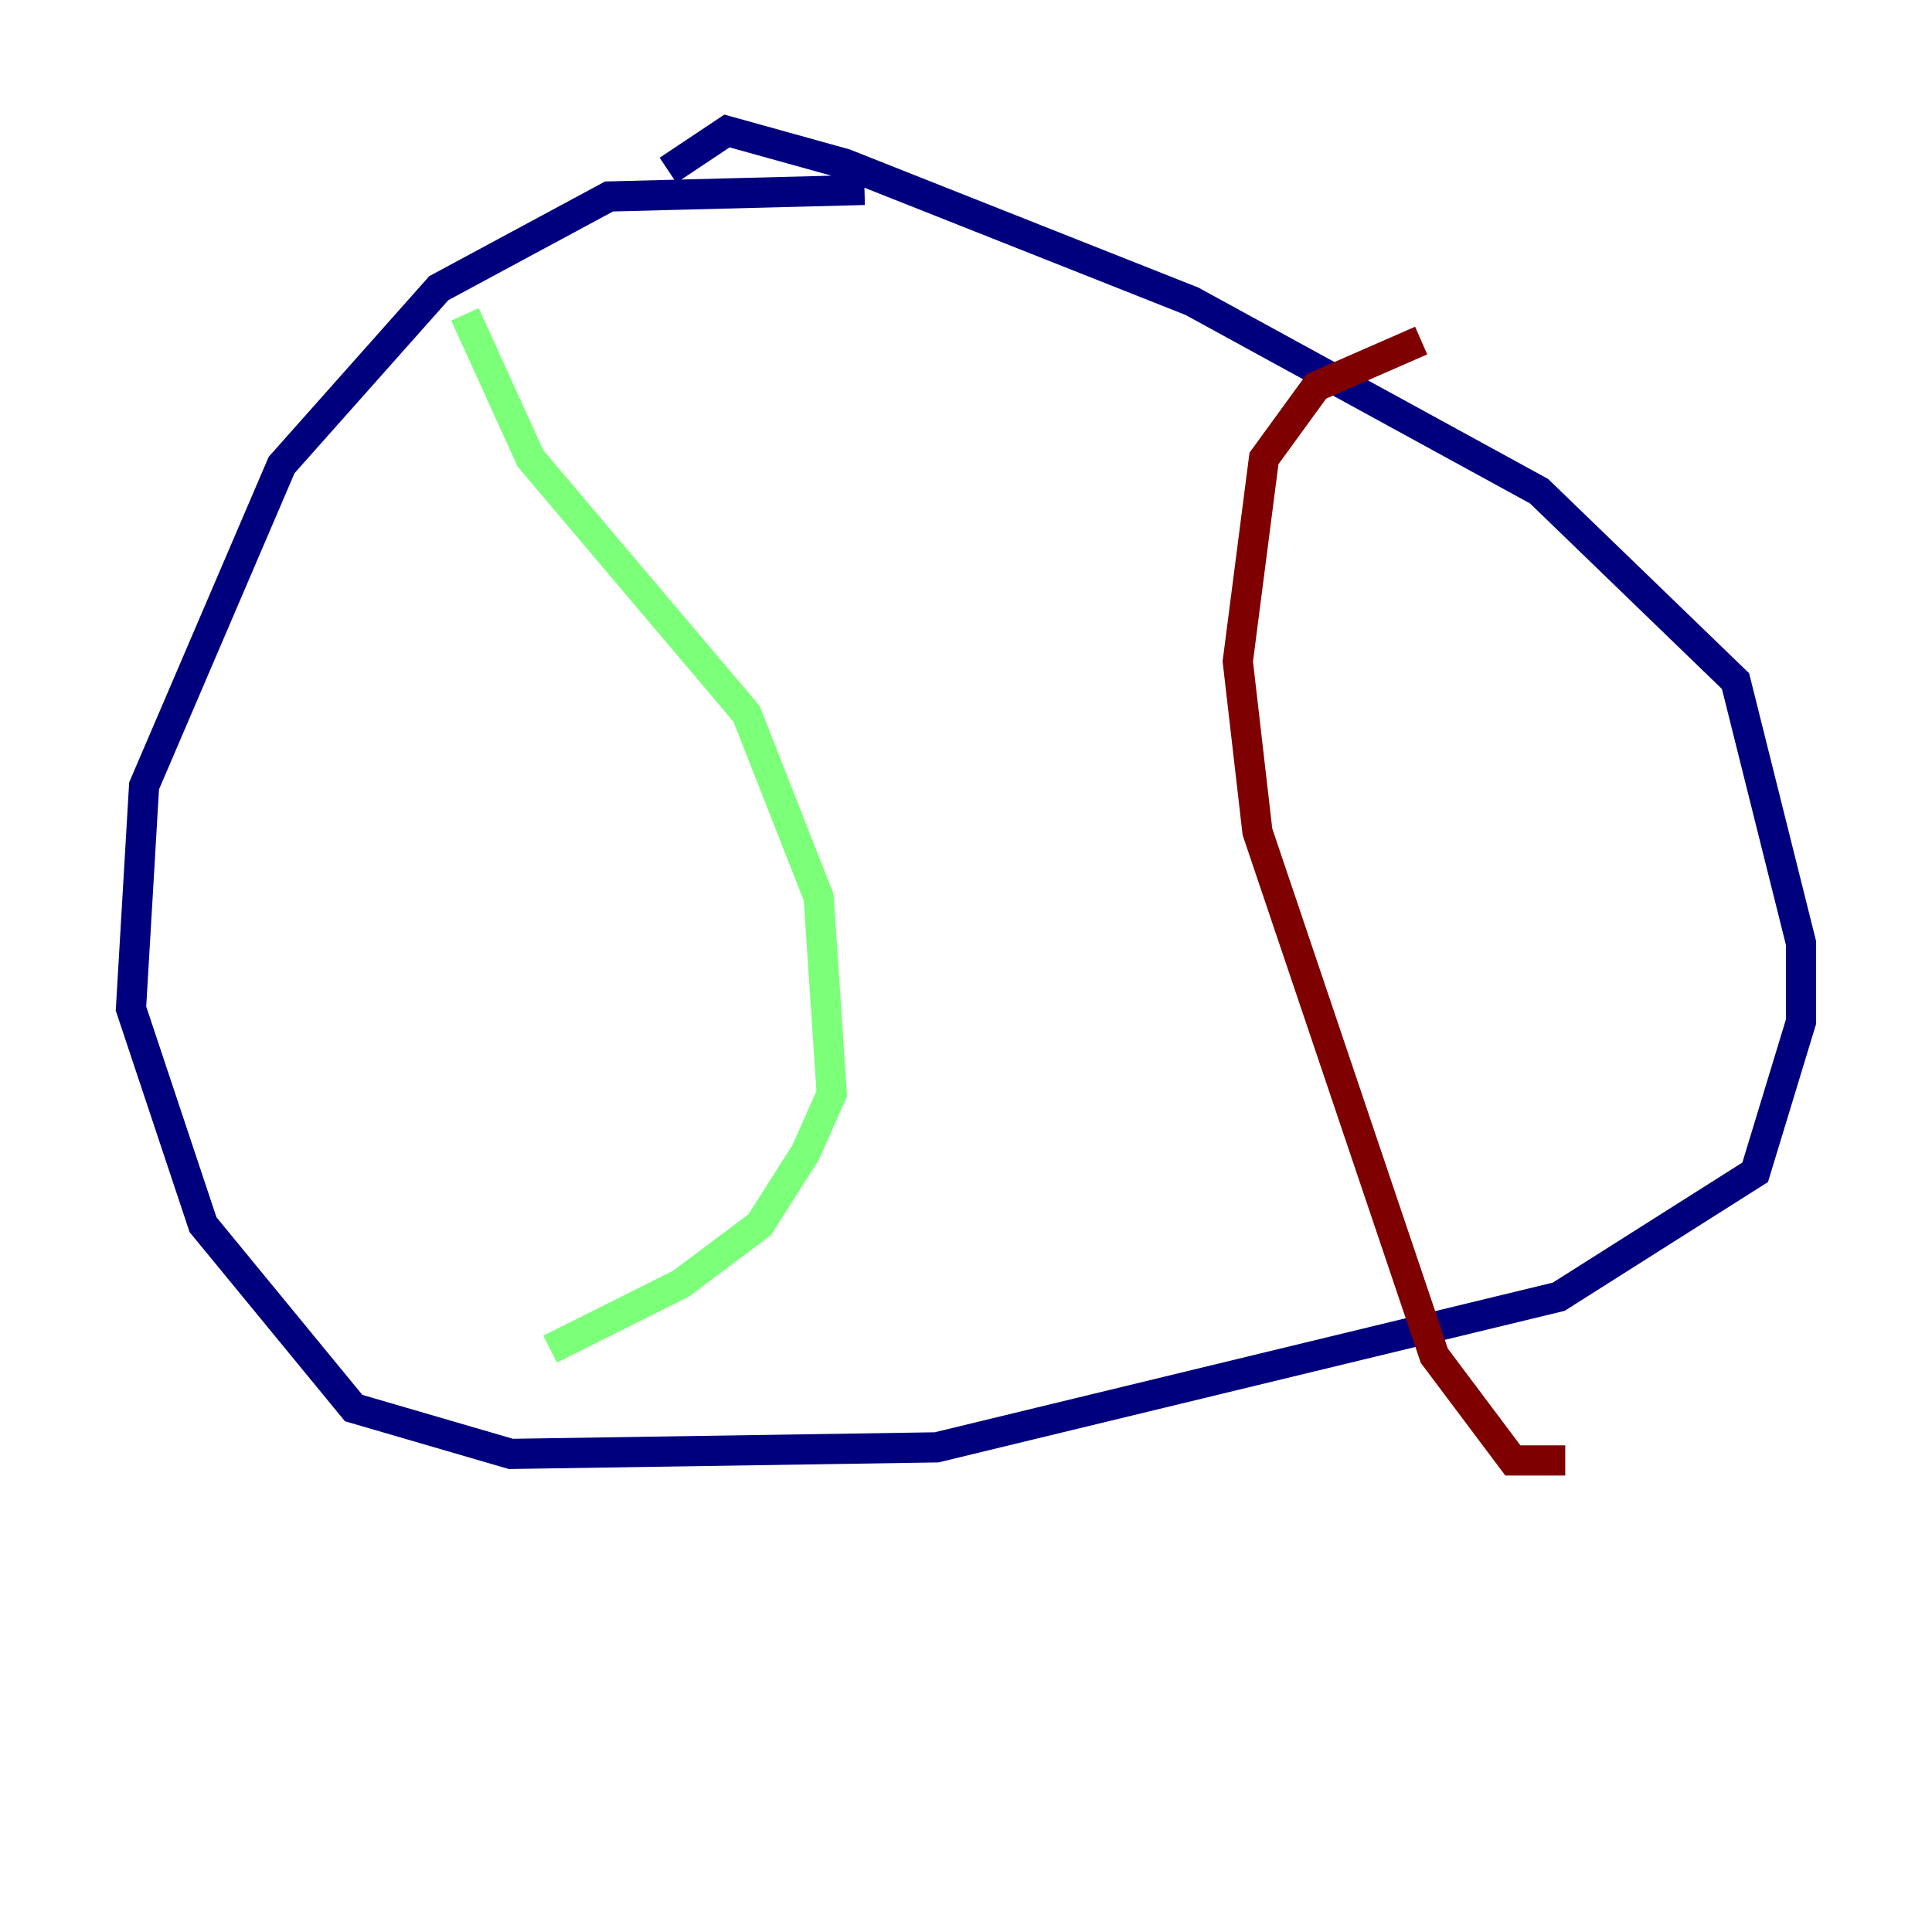<?xml version="1.0" encoding="utf-8" ?>
<svg baseProfile="tiny" height="128" version="1.2" viewBox="0,0,128,128" width="128" xmlns="http://www.w3.org/2000/svg" xmlns:ev="http://www.w3.org/2001/xml-events" xmlns:xlink="http://www.w3.org/1999/xlink"><defs /><polyline fill="none" points="57.275,12.583 40.352,13.017 29.071,19.091 18.658,30.807 9.546,52.068 8.678,66.82 13.451,81.139 23.43,93.288 33.844,96.325 62.047,95.891 103.268,85.912 116.285,77.668 119.322,67.688 119.322,62.481 114.983,45.125 101.966,32.542 78.969,19.959 55.973,10.848 48.163,8.678 44.258,11.281" stroke="#00007f" stroke-width="2" /><polyline fill="none" points="30.807,20.827 35.146,30.373 49.464,47.295 54.237,59.444 55.105,72.461 53.37,76.366 50.332,81.139 45.125,85.044 36.447,89.383" stroke="#7cff79" stroke-width="2" /><polyline fill="none" points="94.156,22.563 87.214,25.6 83.742,30.373 82.007,43.824 83.308,55.105 95.024,89.817 100.231,96.759 103.702,96.759" stroke="#7f0000" stroke-width="2" /></svg>